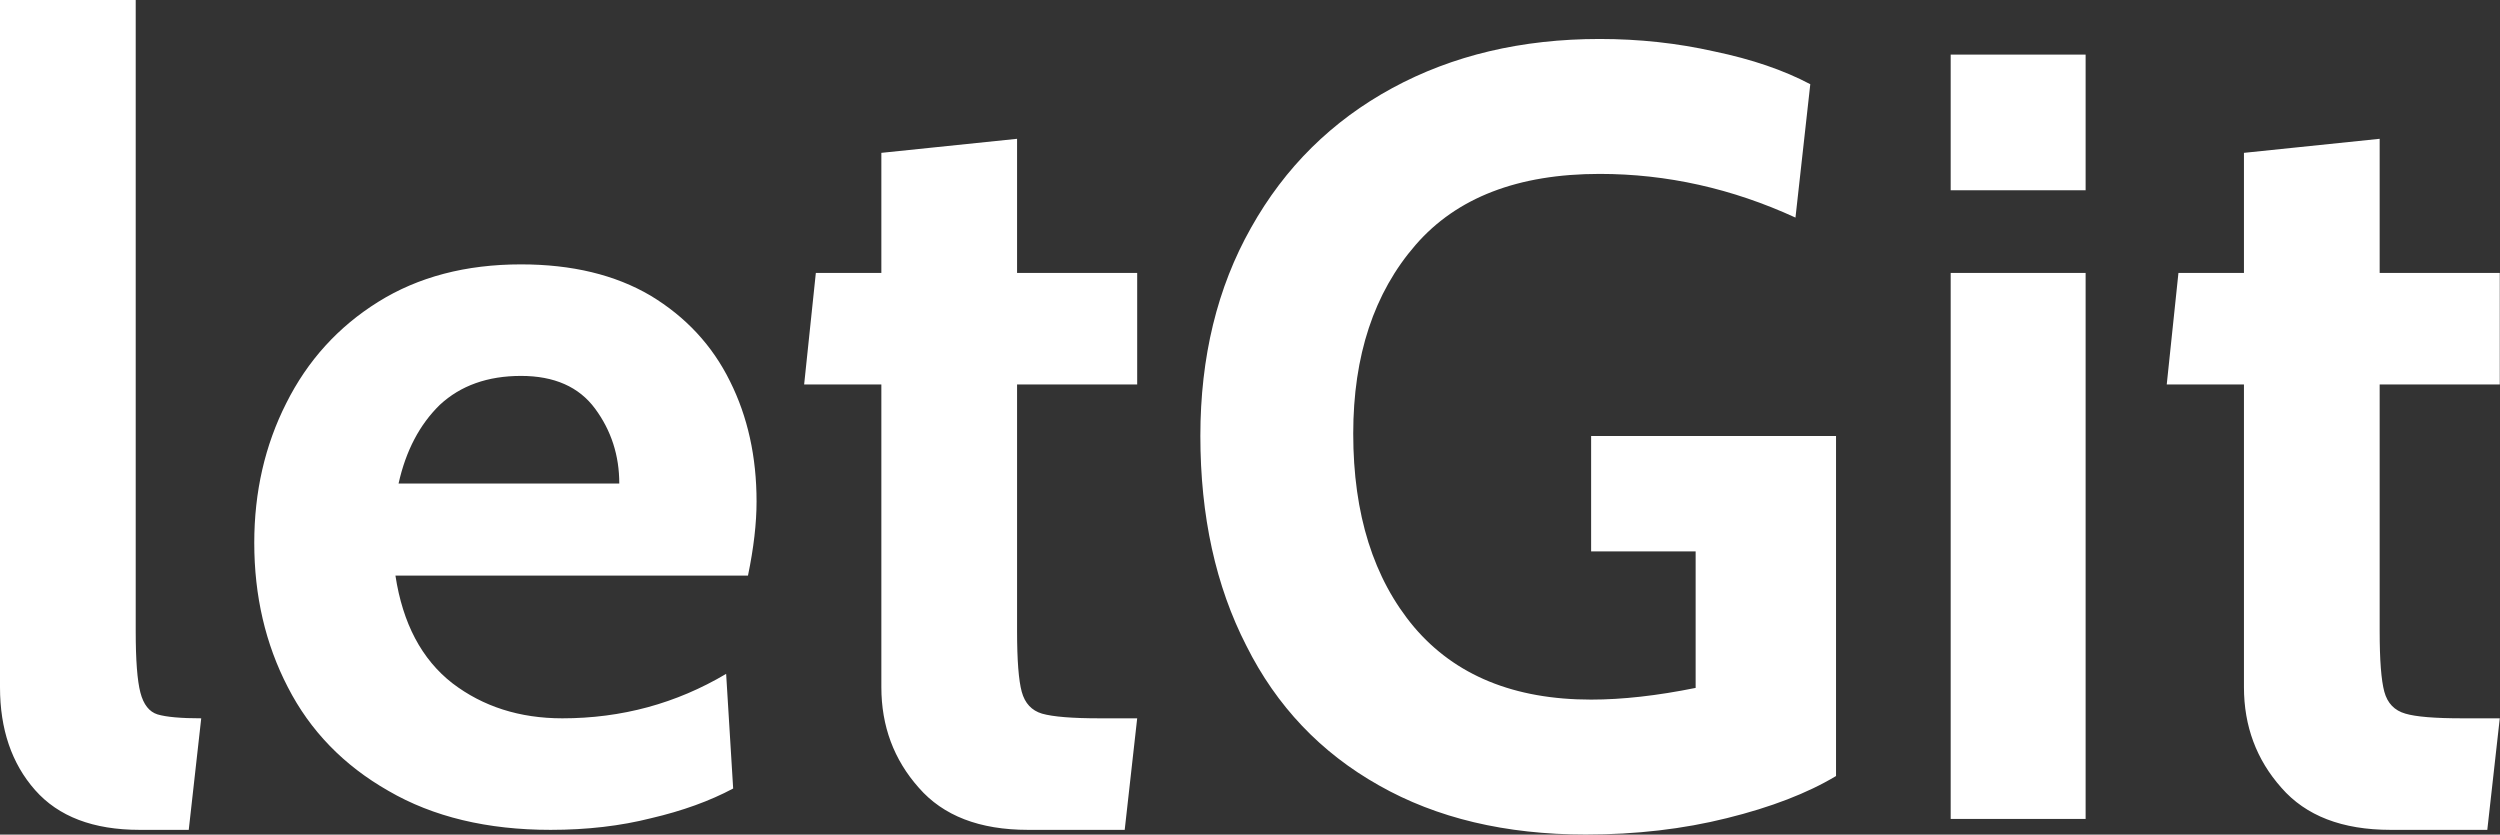 <svg data-v-423bf9ae="" xmlns="http://www.w3.org/2000/svg" viewBox="0 0 179.72 60" class="font"><rect x="0" y="0" width="179.72" height="60" fill="#333333" stroke="none"/><!----><!----><!----><g data-v-423bf9ae="" id="3d14f481-15f8-47d4-a9a6-71fa28ccbd52" fill="white" transform="matrix(5.607,0,0,5.607,-4.542,-16.879)"><path d="M2.60 13.65L2.60 13.65Q1.71 13.65 1.26 13.14L1.26 13.14L1.26 13.14Q0.81 12.63 0.81 11.82L0.81 11.82L0.81 3.01L2.55 3.01L2.55 11.10L2.55 11.10Q2.55 11.66 2.61 11.89L2.61 11.89L2.61 11.89Q2.67 12.12 2.83 12.17L2.83 12.17L2.83 12.17Q3.00 12.22 3.39 12.22L3.39 12.22L3.23 13.65L2.60 13.65ZM7.87 13.65L7.87 13.65Q6.65 13.65 5.79 13.15L5.79 13.15L5.79 13.15Q4.93 12.66 4.50 11.82L4.50 11.82L4.50 11.82Q4.07 10.99 4.07 9.97L4.07 9.97L4.07 9.97Q4.07 8.99 4.48 8.18L4.48 8.18L4.48 8.18Q4.89 7.36 5.66 6.88L5.66 6.88L5.66 6.88Q6.43 6.40 7.49 6.40L7.49 6.40L7.49 6.40Q8.47 6.40 9.15 6.80L9.15 6.80L9.15 6.80Q9.83 7.21 10.17 7.90L10.17 7.90L10.17 7.90Q10.51 8.58 10.51 9.44L10.51 9.44L10.51 9.44Q10.51 9.86 10.40 10.39L10.40 10.39L5.88 10.39L5.88 10.39Q6.02 11.31 6.61 11.77L6.61 11.77L6.61 11.77Q7.20 12.22 8.02 12.22L8.02 12.22L8.02 12.22Q9.16 12.22 10.12 11.65L10.12 11.65L10.21 13.12L10.21 13.12Q9.76 13.36 9.16 13.50L9.16 13.50L9.16 13.50Q8.57 13.65 7.87 13.65L7.87 13.65ZM5.92 9.21L8.75 9.21L8.75 9.21Q8.75 8.67 8.44 8.25L8.44 8.25L8.44 8.25Q8.13 7.83 7.49 7.83L7.49 7.83L7.49 7.83Q6.85 7.83 6.45 8.20L6.45 8.20L6.45 8.20Q6.06 8.58 5.92 9.21L5.92 9.21ZM13.99 13.65L13.99 13.65Q13.06 13.65 12.59 13.11L12.59 13.11L12.59 13.11Q12.11 12.57 12.11 11.82L12.11 11.82L12.11 7.94L11.12 7.94L11.27 6.51L12.11 6.51L12.11 4.97L13.85 4.79L13.85 6.51L15.39 6.51L15.39 7.94L13.85 7.94L13.85 11.10L13.85 11.10Q13.85 11.66 13.91 11.88L13.91 11.88L13.91 11.88Q13.97 12.10 14.17 12.16L14.17 12.16L14.17 12.16Q14.38 12.22 14.91 12.22L14.91 12.22L15.39 12.22L15.23 13.65L13.99 13.65ZM21.14 13.71L21.14 13.71Q19.60 13.71 18.49 13.08L18.49 13.08L18.49 13.08Q17.37 12.45 16.79 11.29L16.79 11.29L16.79 11.29Q16.20 10.14 16.20 8.60L16.20 8.60L16.20 8.60Q16.20 7.08 16.85 5.93L16.85 5.93L16.85 5.93Q17.50 4.77 18.66 4.14L18.66 4.14L18.66 4.14Q19.82 3.51 21.32 3.51L21.32 3.51L21.32 3.51Q22.08 3.51 22.79 3.67L22.79 3.67L22.79 3.67Q23.51 3.82 24.02 4.09L24.02 4.09L23.83 5.80L23.83 5.80Q22.61 5.24 21.32 5.24L21.32 5.24L21.32 5.24Q19.75 5.24 18.96 6.15L18.96 6.15L18.96 6.15Q18.16 7.07 18.16 8.57L18.16 8.57L18.16 8.57Q18.16 10.12 18.94 11.05L18.94 11.05L18.94 11.05Q19.73 11.98 21.21 11.98L21.21 11.98L21.21 11.98Q21.81 11.98 22.55 11.83L22.55 11.83L22.55 10.08L21.21 10.08L21.21 8.60L24.35 8.60L24.35 12.96L24.35 12.96Q23.80 13.29 22.95 13.50L22.95 13.50L22.95 13.50Q22.11 13.71 21.14 13.71L21.14 13.71ZM25.82 5.45L25.82 3.71L27.55 3.71L27.55 5.45L25.82 5.45ZM25.82 13.51L25.82 6.51L27.55 6.51L27.55 13.51L25.82 13.51ZM31.46 13.65L31.46 13.65Q30.53 13.65 30.06 13.11L30.06 13.11L30.06 13.11Q29.58 12.57 29.58 11.82L29.58 11.82L29.58 7.94L28.59 7.94L28.74 6.51L29.58 6.51L29.58 4.97L31.32 4.79L31.32 6.51L32.86 6.51L32.86 7.94L31.32 7.94L31.32 11.10L31.32 11.10Q31.32 11.66 31.38 11.88L31.38 11.88L31.38 11.88Q31.44 12.10 31.65 12.16L31.65 12.16L31.65 12.16Q31.85 12.22 32.38 12.22L32.38 12.22L32.86 12.22L32.70 13.65L31.46 13.65Z"></path></g><!----><!----></svg>